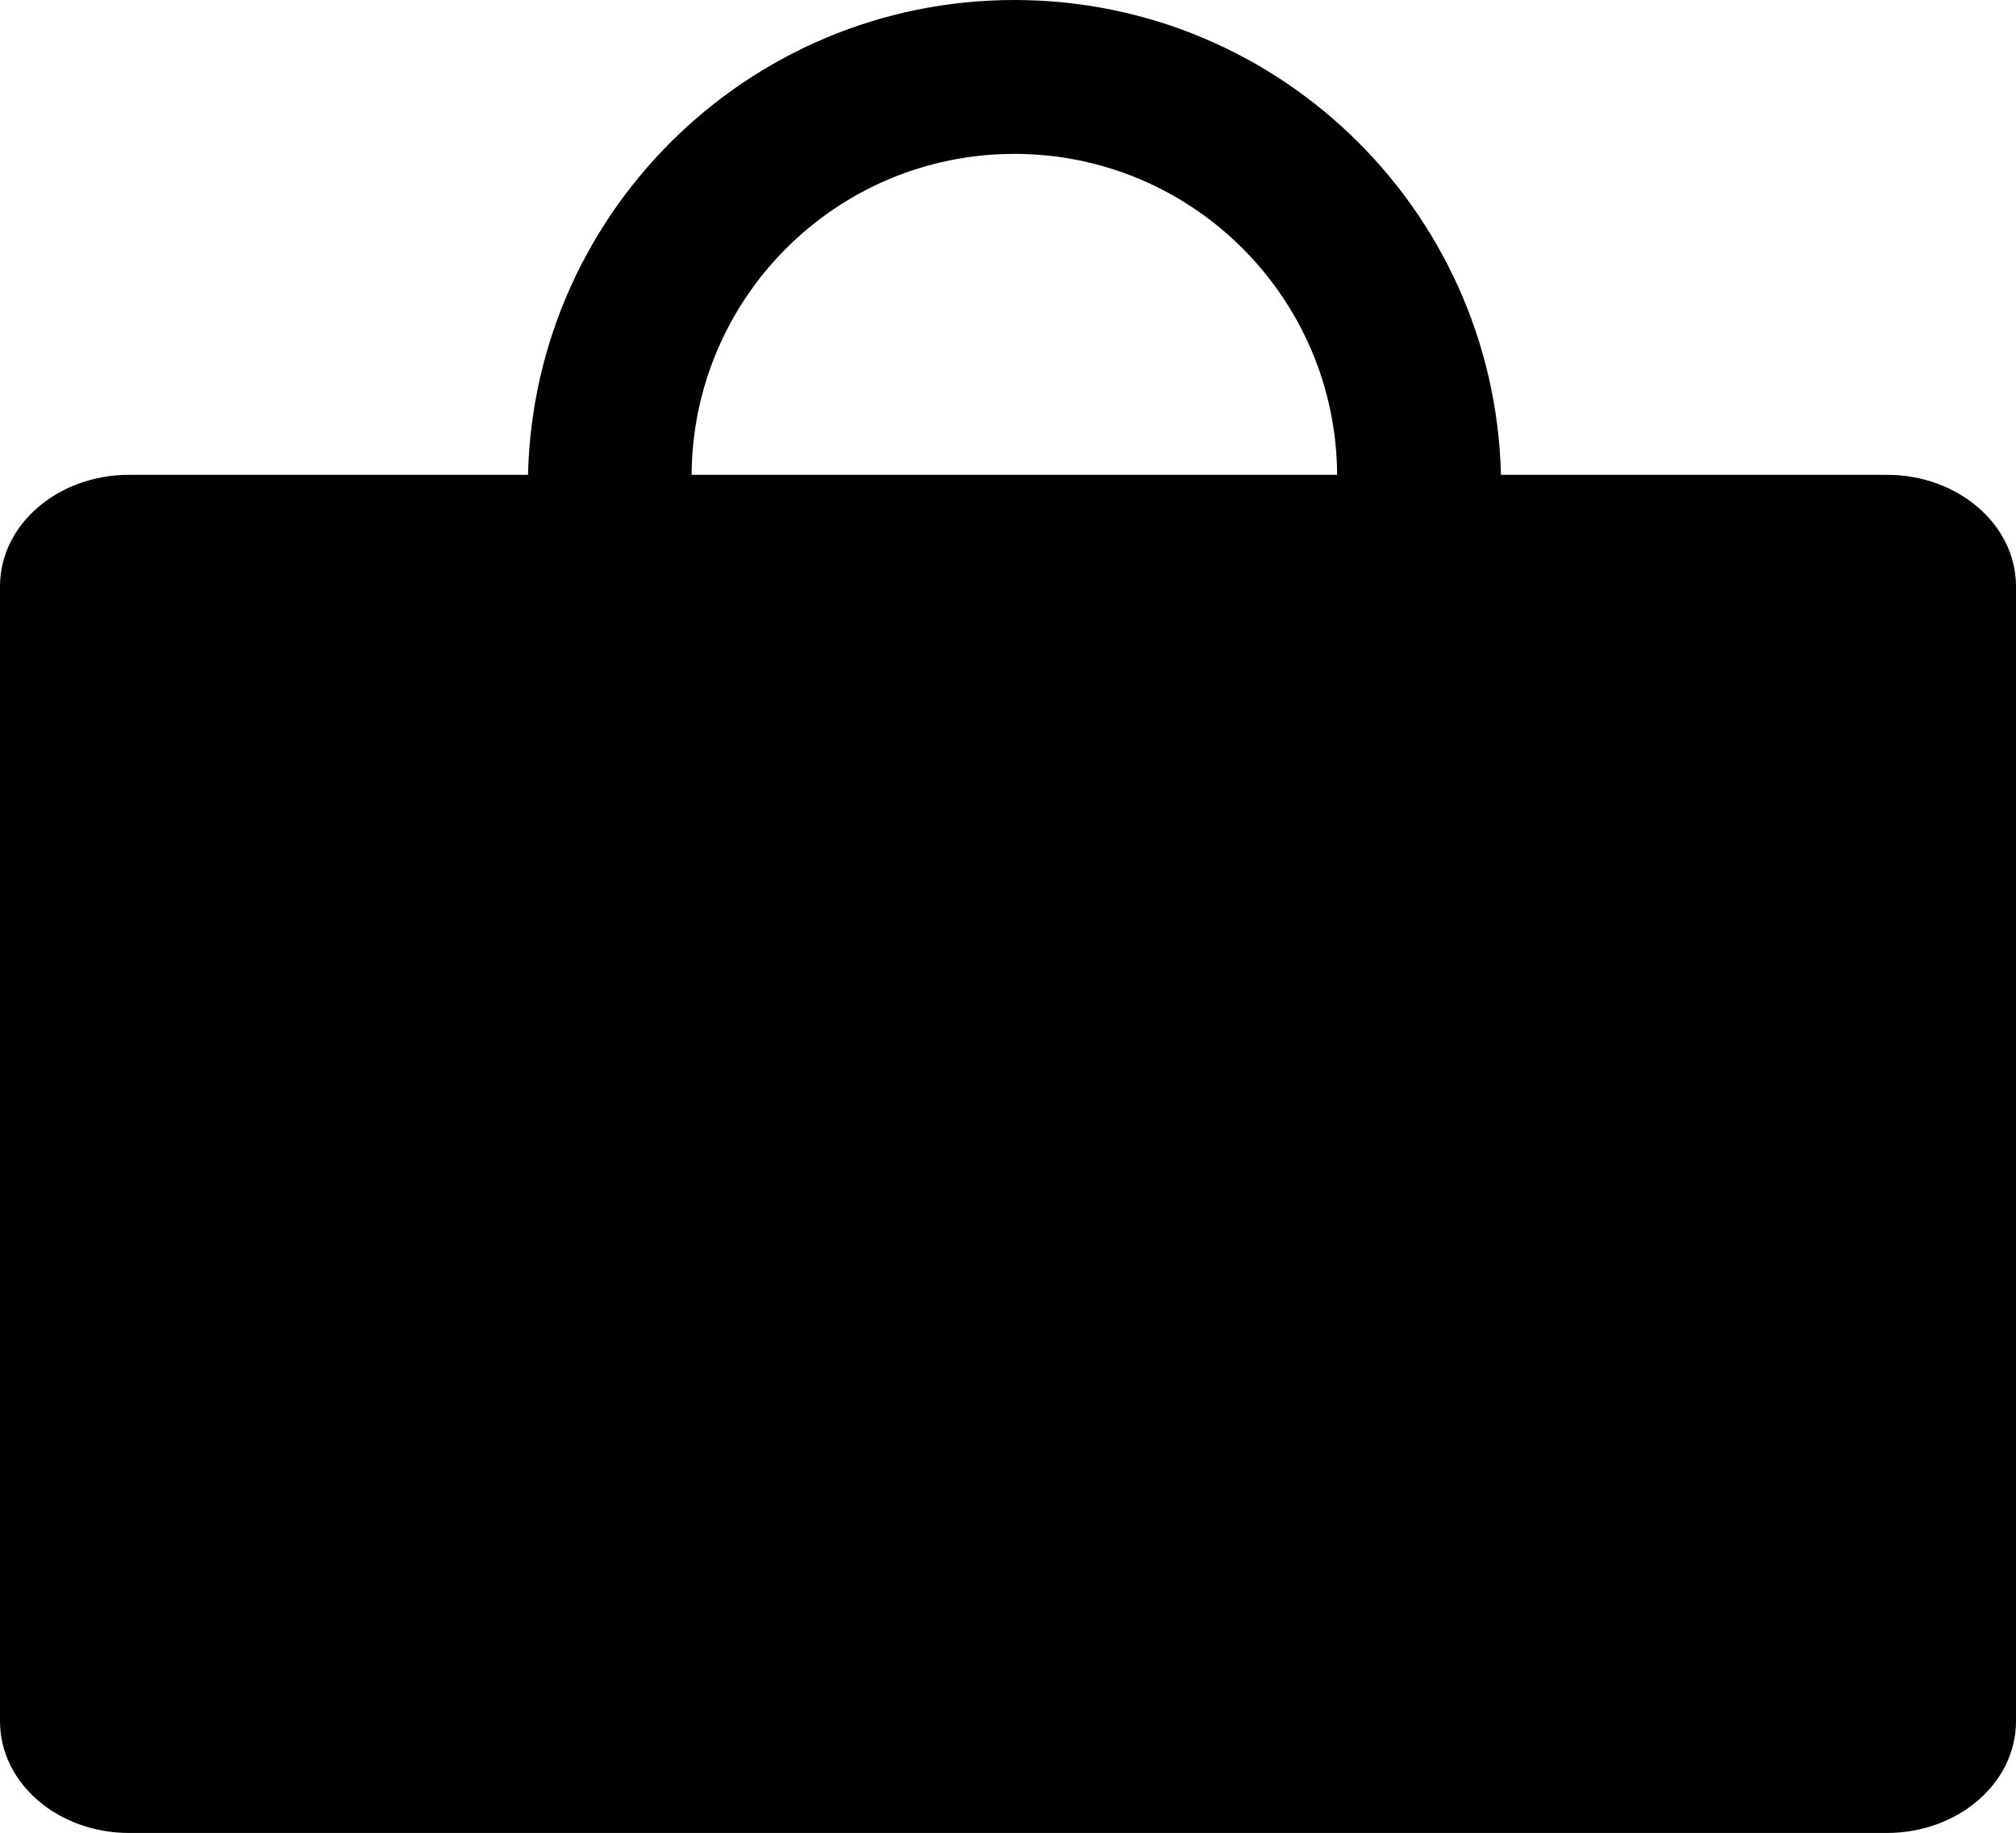 <?xml version="1.0" encoding="UTF-8" standalone="no"?>
<!-- Svg Vector Icons : http://www.onlinewebfonts.com/icon -->

<svg
   version="1.1"
   x="0px"
   y="0px"
   viewBox="0 0 980 891"
   enable-background="new 0 0 1000 1000"
   xml:space="preserve"
   id="svg8"
   sodipodi:docname="55bb66258578fe484fb83ee33e72bb9c.svg"
   width="980"
   height="891"
   xmlns:inkscape="http://www.inkscape.org/namespaces/inkscape"
   xmlns:sodipodi="http://sodipodi.sourceforge.net/DTD/sodipodi-0.dtd"
   xmlns="http://www.w3.org/2000/svg"
   xmlns:svg="http://www.w3.org/2000/svg"><defs
   id="defs12" /><sodipodi:namedview
   id="namedview10"
   pagecolor="#ffffff"
   bordercolor="#666666"
   borderopacity="1.0"
   inkscape:pageshadow="2"
   inkscape:pageopacity="0.0"
   inkscape:pagecheckerboard="0" />
<g
   id="g6"
   transform="translate(-10,-54.5)"><path
     d="M 927.2,285.3 H 72.8 C 38,285.3 10,309.6 10,339.5 v 551.7 c 0,30 28,54.3 62.8,54.3 h 854.4 c 34.7,0 62.8,-24.3 62.8,-54.3 V 339.5 c 0,-29.9 -28.1,-54.2 -62.8,-54.2 z M 503.1,54.5 C 372.5,54.5 266.6,160.4 266.6,291 V 397.5 H 739.7 V 291 C 739.6,160.3 633.7,54.5 503.1,54.5 Z M 660,356.9 H 346.2 v -70.7 c 0,-86.7 70.3,-156.9 156.9,-156.9 86.7,0 156.9,70.3 156.9,156.9 z"
     id="path4" /></g>
</svg>
